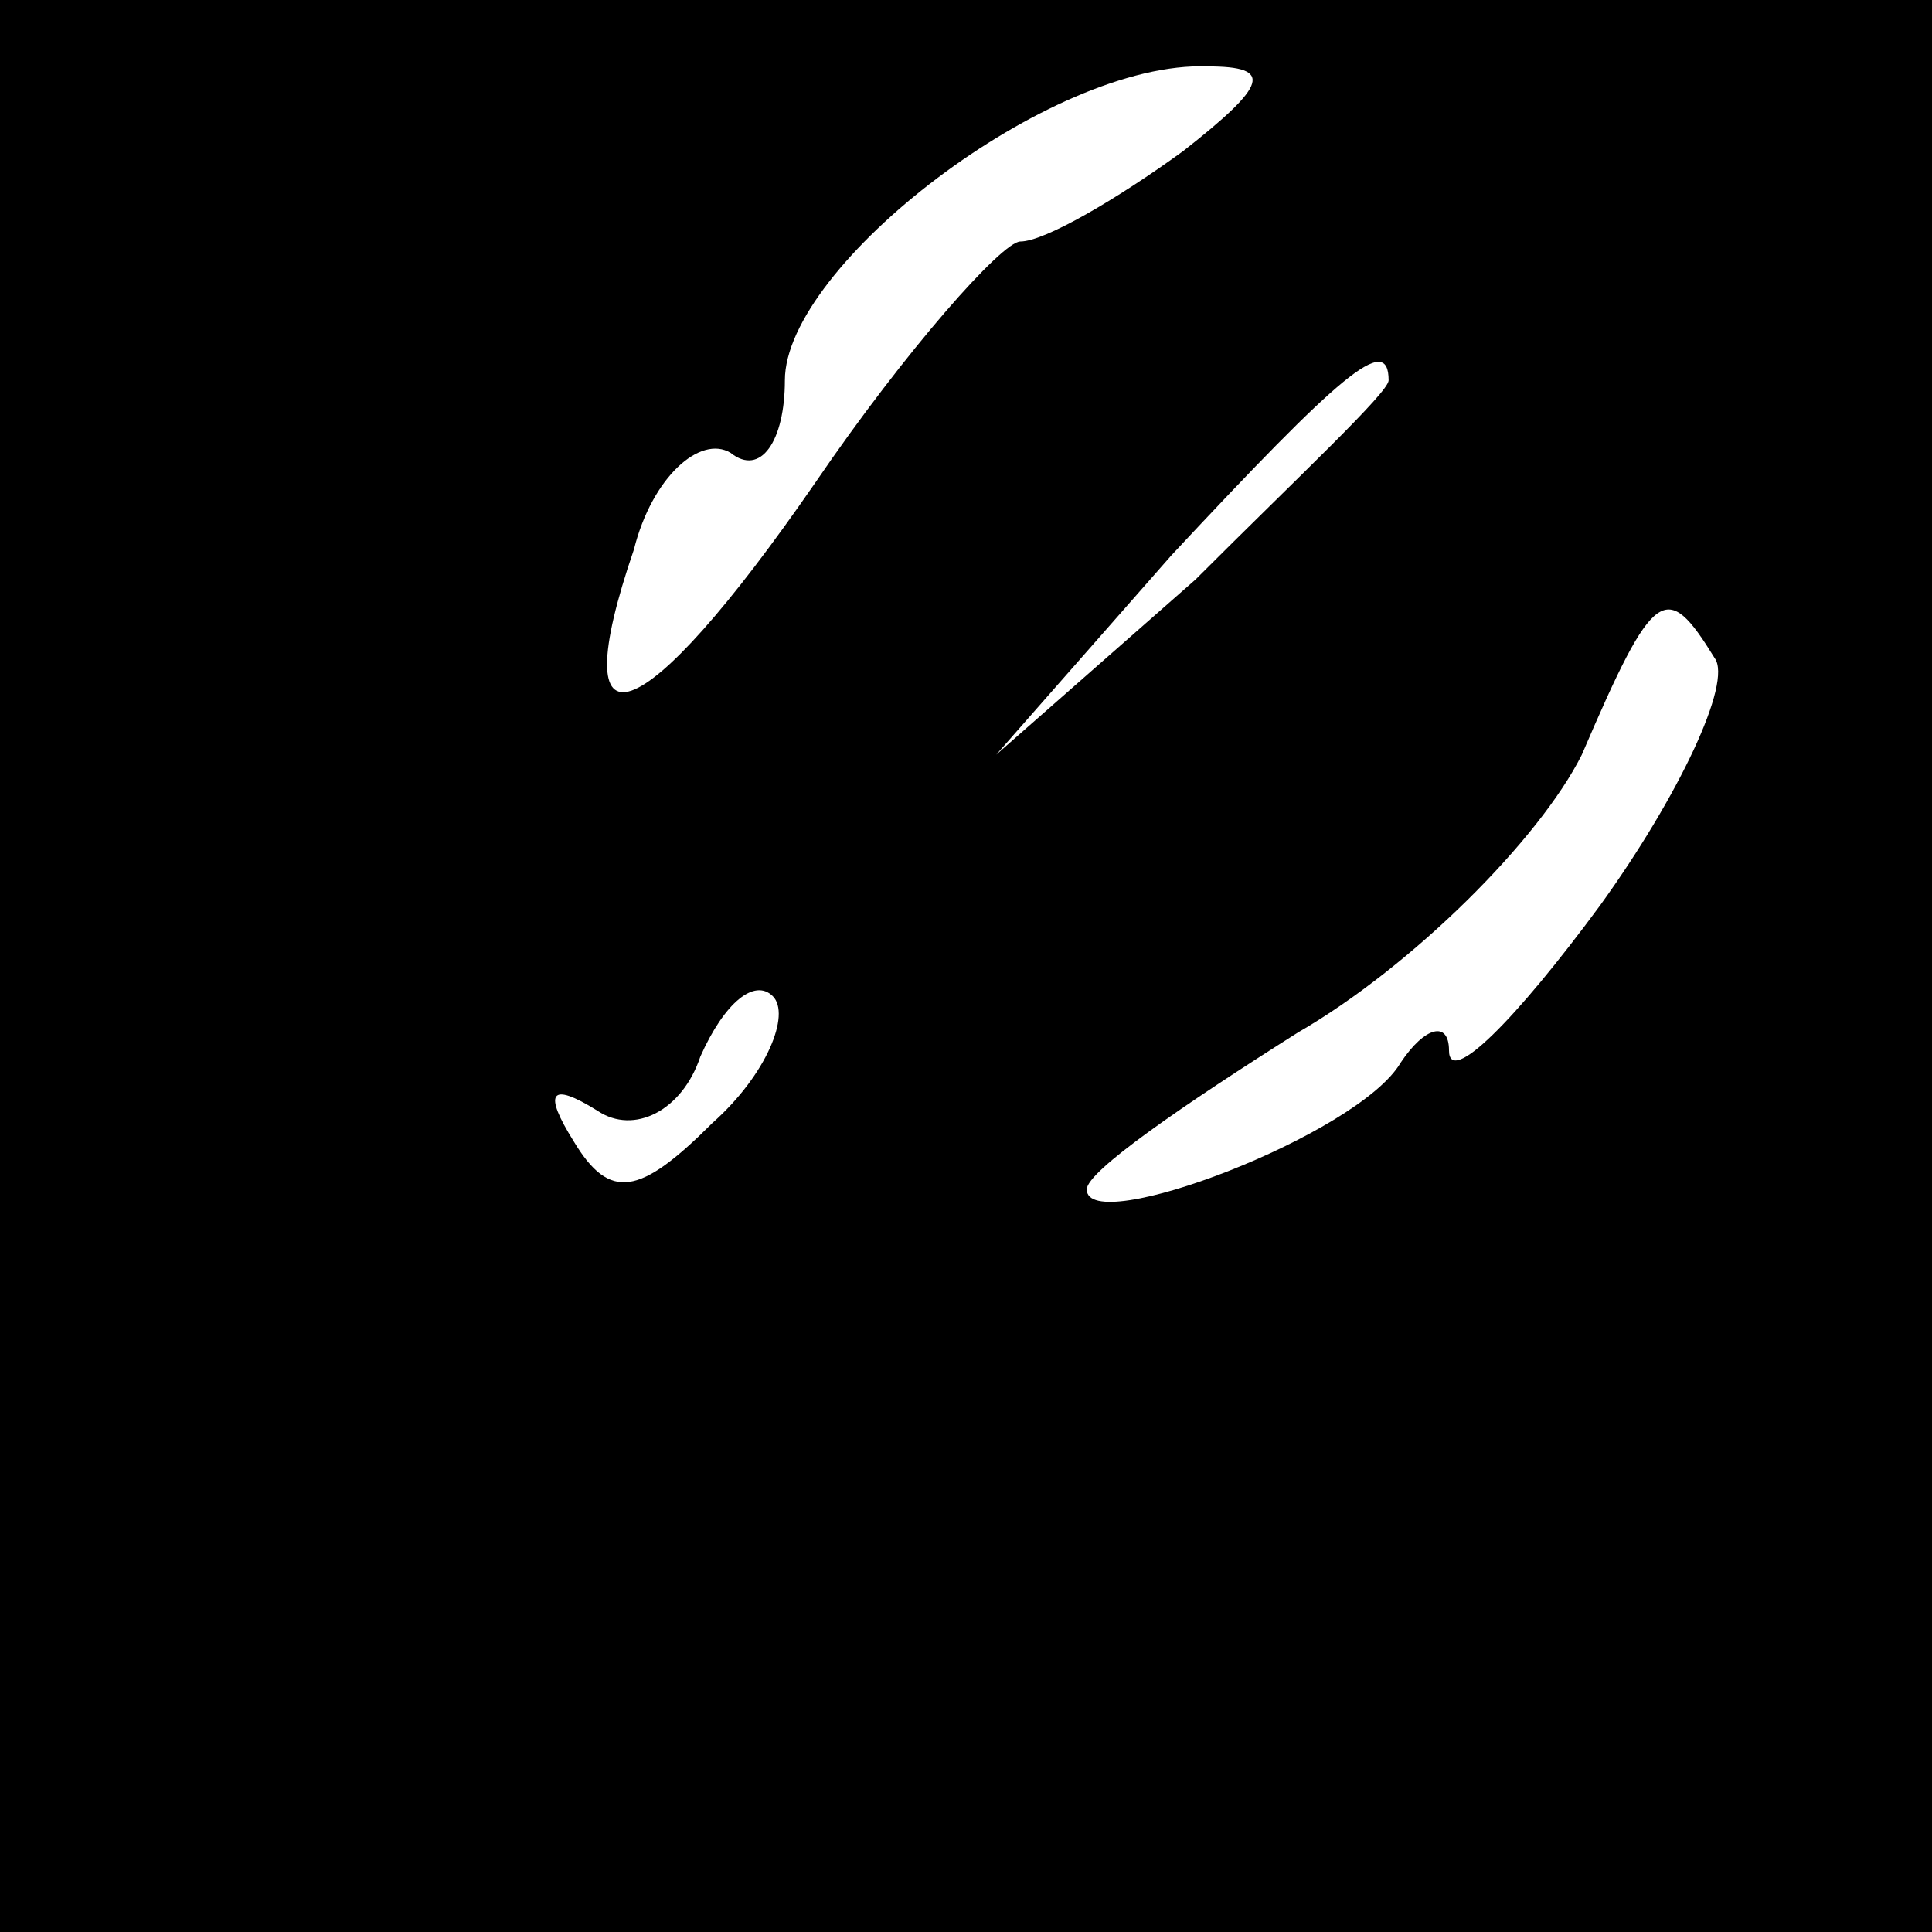 <?xml version="1.0" standalone="no"?>
<!DOCTYPE svg PUBLIC "-//W3C//DTD SVG 20010904//EN"
 "http://www.w3.org/TR/2001/REC-SVG-20010904/DTD/svg10.dtd">
<svg version="1.0" xmlns="http://www.w3.org/2000/svg"
 width="32pt" height="32pt" viewBox="0 0 32 32"
 preserveAspectRatio="xMidYMid meet">
<rect x="0" y="0" width="32" height="32" fill="#808080" stroke="none"/>
<g transform="translate(0,32) scale(0.1,-0.1)"
fill="#000000" stroke="none">
<path fill="#000000" stroke="none" d="M0 160 l0 -160 160 0 160 0 0 160 0
160 -160 0 -160 0 0 -160z"/>
<path fill="#ffffff" stroke="none" d="M196 295 c-11 -8 -23 -15 -27 -15 -3 0
-19 -18 -34 -40 -29 -42 -42 -46 -30 -11 3 12 11 19 16 16 5 -4 9 2 9 12 0 19
44 53 70 52 11 0 10 -3 -4 -14z"/>
<path fill="#ffffff" stroke="none" d="M230 257 c0 -2 -15 -16 -32 -33 l-33
-29 29 33 c28 30 36 37 36 29z"/>
<path fill="#ffffff" stroke="none" d="M284 211 c3 -4 -6 -23 -19 -41 -14 -19
-25 -30 -25 -24 0 5 -4 4 -8 -2 -7 -12 -52 -29 -52 -21 0 3 16 14 35 26 19 11
40 32 47 46 12 28 14 29 22 16z"/>
<path fill="#ffffff" stroke="none" d="M118 134 c-12 -12 -17 -13 -23 -3 -5 8
-4 10 4 5 6 -4 14 0 17 9 4 9 9 13 12 10 3 -3 -1 -13 -10 -21z"/>
</g>
</svg>
